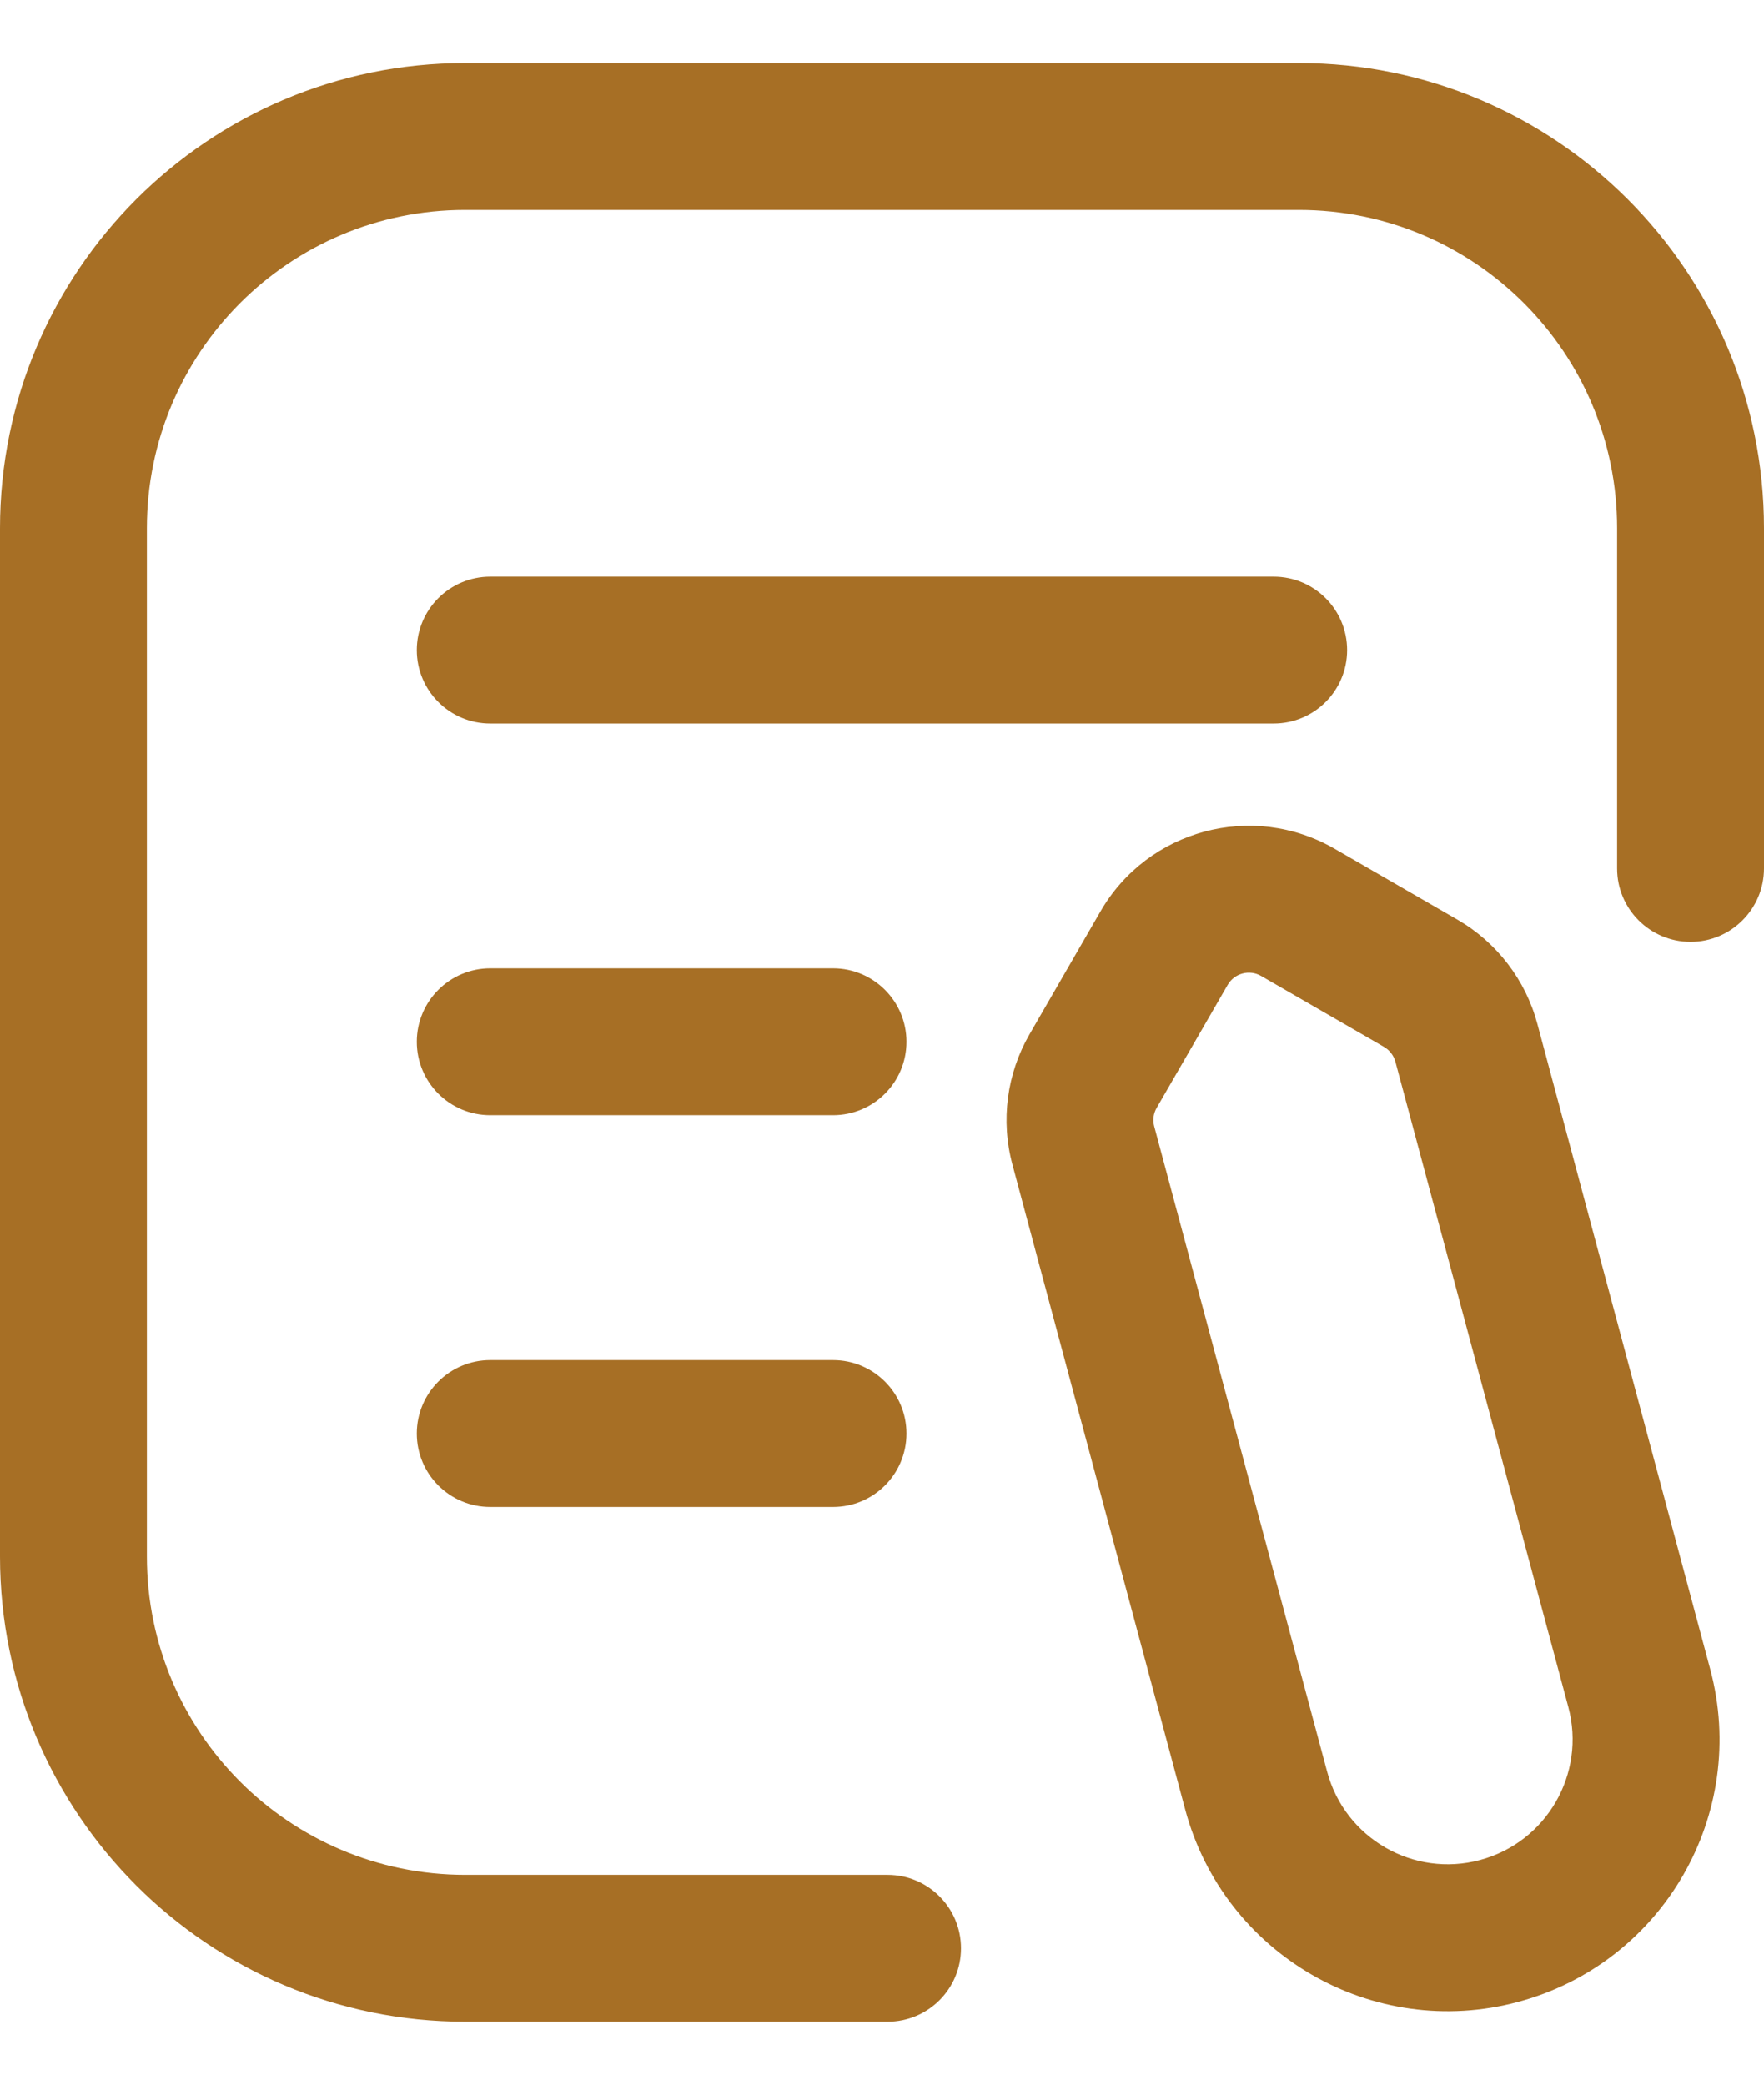 <svg xmlns="http://www.w3.org/2000/svg" width="22" height="26" viewBox="0 0 22 26" fill="none">
  <path fill-rule="evenodd" clip-rule="evenodd" d="M0 6.588C0 3.384 2.597 0.786 5.801 0.786H16.198C19.403 0.786 22 3.384 22 6.588V10.831C22 11.336 21.59 11.747 21.084 11.747C20.578 11.747 20.168 11.336 20.168 10.831V6.588C20.168 4.395 18.391 2.618 16.198 2.618H5.801C3.609 2.618 1.832 4.395 1.832 6.588V19.413C1.832 21.605 3.609 23.383 5.801 23.383H11.069C11.575 23.383 11.985 23.793 11.985 24.299C11.985 24.805 11.575 25.215 11.069 25.215H5.801C2.597 25.215 0 22.617 0 19.413V6.588Z" fill="#A76F25"/>
  <path fill-rule="evenodd" clip-rule="evenodd" d="M15.728 12.172C15.582 12.088 15.395 12.138 15.311 12.284L14.426 13.817C14.385 13.887 14.374 13.97 14.395 14.048L16.552 22.097C16.774 22.927 17.628 23.421 18.459 23.198C19.289 22.975 19.782 22.122 19.56 21.291L17.403 13.242C17.382 13.164 17.331 13.098 17.261 13.057L15.728 12.172ZM13.724 11.368C14.314 10.345 15.622 9.995 16.644 10.585L18.177 11.47C18.668 11.754 19.026 12.221 19.173 12.768L21.329 20.817C21.814 22.625 20.741 24.483 18.933 24.968C17.125 25.452 15.267 24.379 14.782 22.571L12.626 14.523C12.479 13.975 12.556 13.392 12.839 12.901L13.724 11.368Z" fill="#A76F25"/>
  <path fill-rule="evenodd" clip-rule="evenodd" d="M5.198 8.108C5.198 7.602 5.608 7.192 6.114 7.192H15.885C16.391 7.192 16.801 7.602 16.801 8.108C16.801 8.614 16.391 9.024 15.885 9.024H6.114C5.608 9.024 5.198 8.614 5.198 8.108Z" fill="#A76F25"/>
  <path fill-rule="evenodd" clip-rule="evenodd" d="M5.198 12.993C5.198 12.488 5.608 12.077 6.114 12.077H10.389C10.895 12.077 11.305 12.488 11.305 12.993C11.305 13.499 10.895 13.909 10.389 13.909H6.114C5.608 13.909 5.198 13.499 5.198 12.993Z" fill="#A76F25"/>
  <path fill-rule="evenodd" clip-rule="evenodd" d="M5.198 17.879C5.198 17.373 5.608 16.963 6.114 16.963H10.389C10.895 16.963 11.305 17.373 11.305 17.879C11.305 18.385 10.895 18.795 10.389 18.795H6.114C5.608 18.795 5.198 18.385 5.198 17.879Z" fill="#A76F25"/>
</svg>